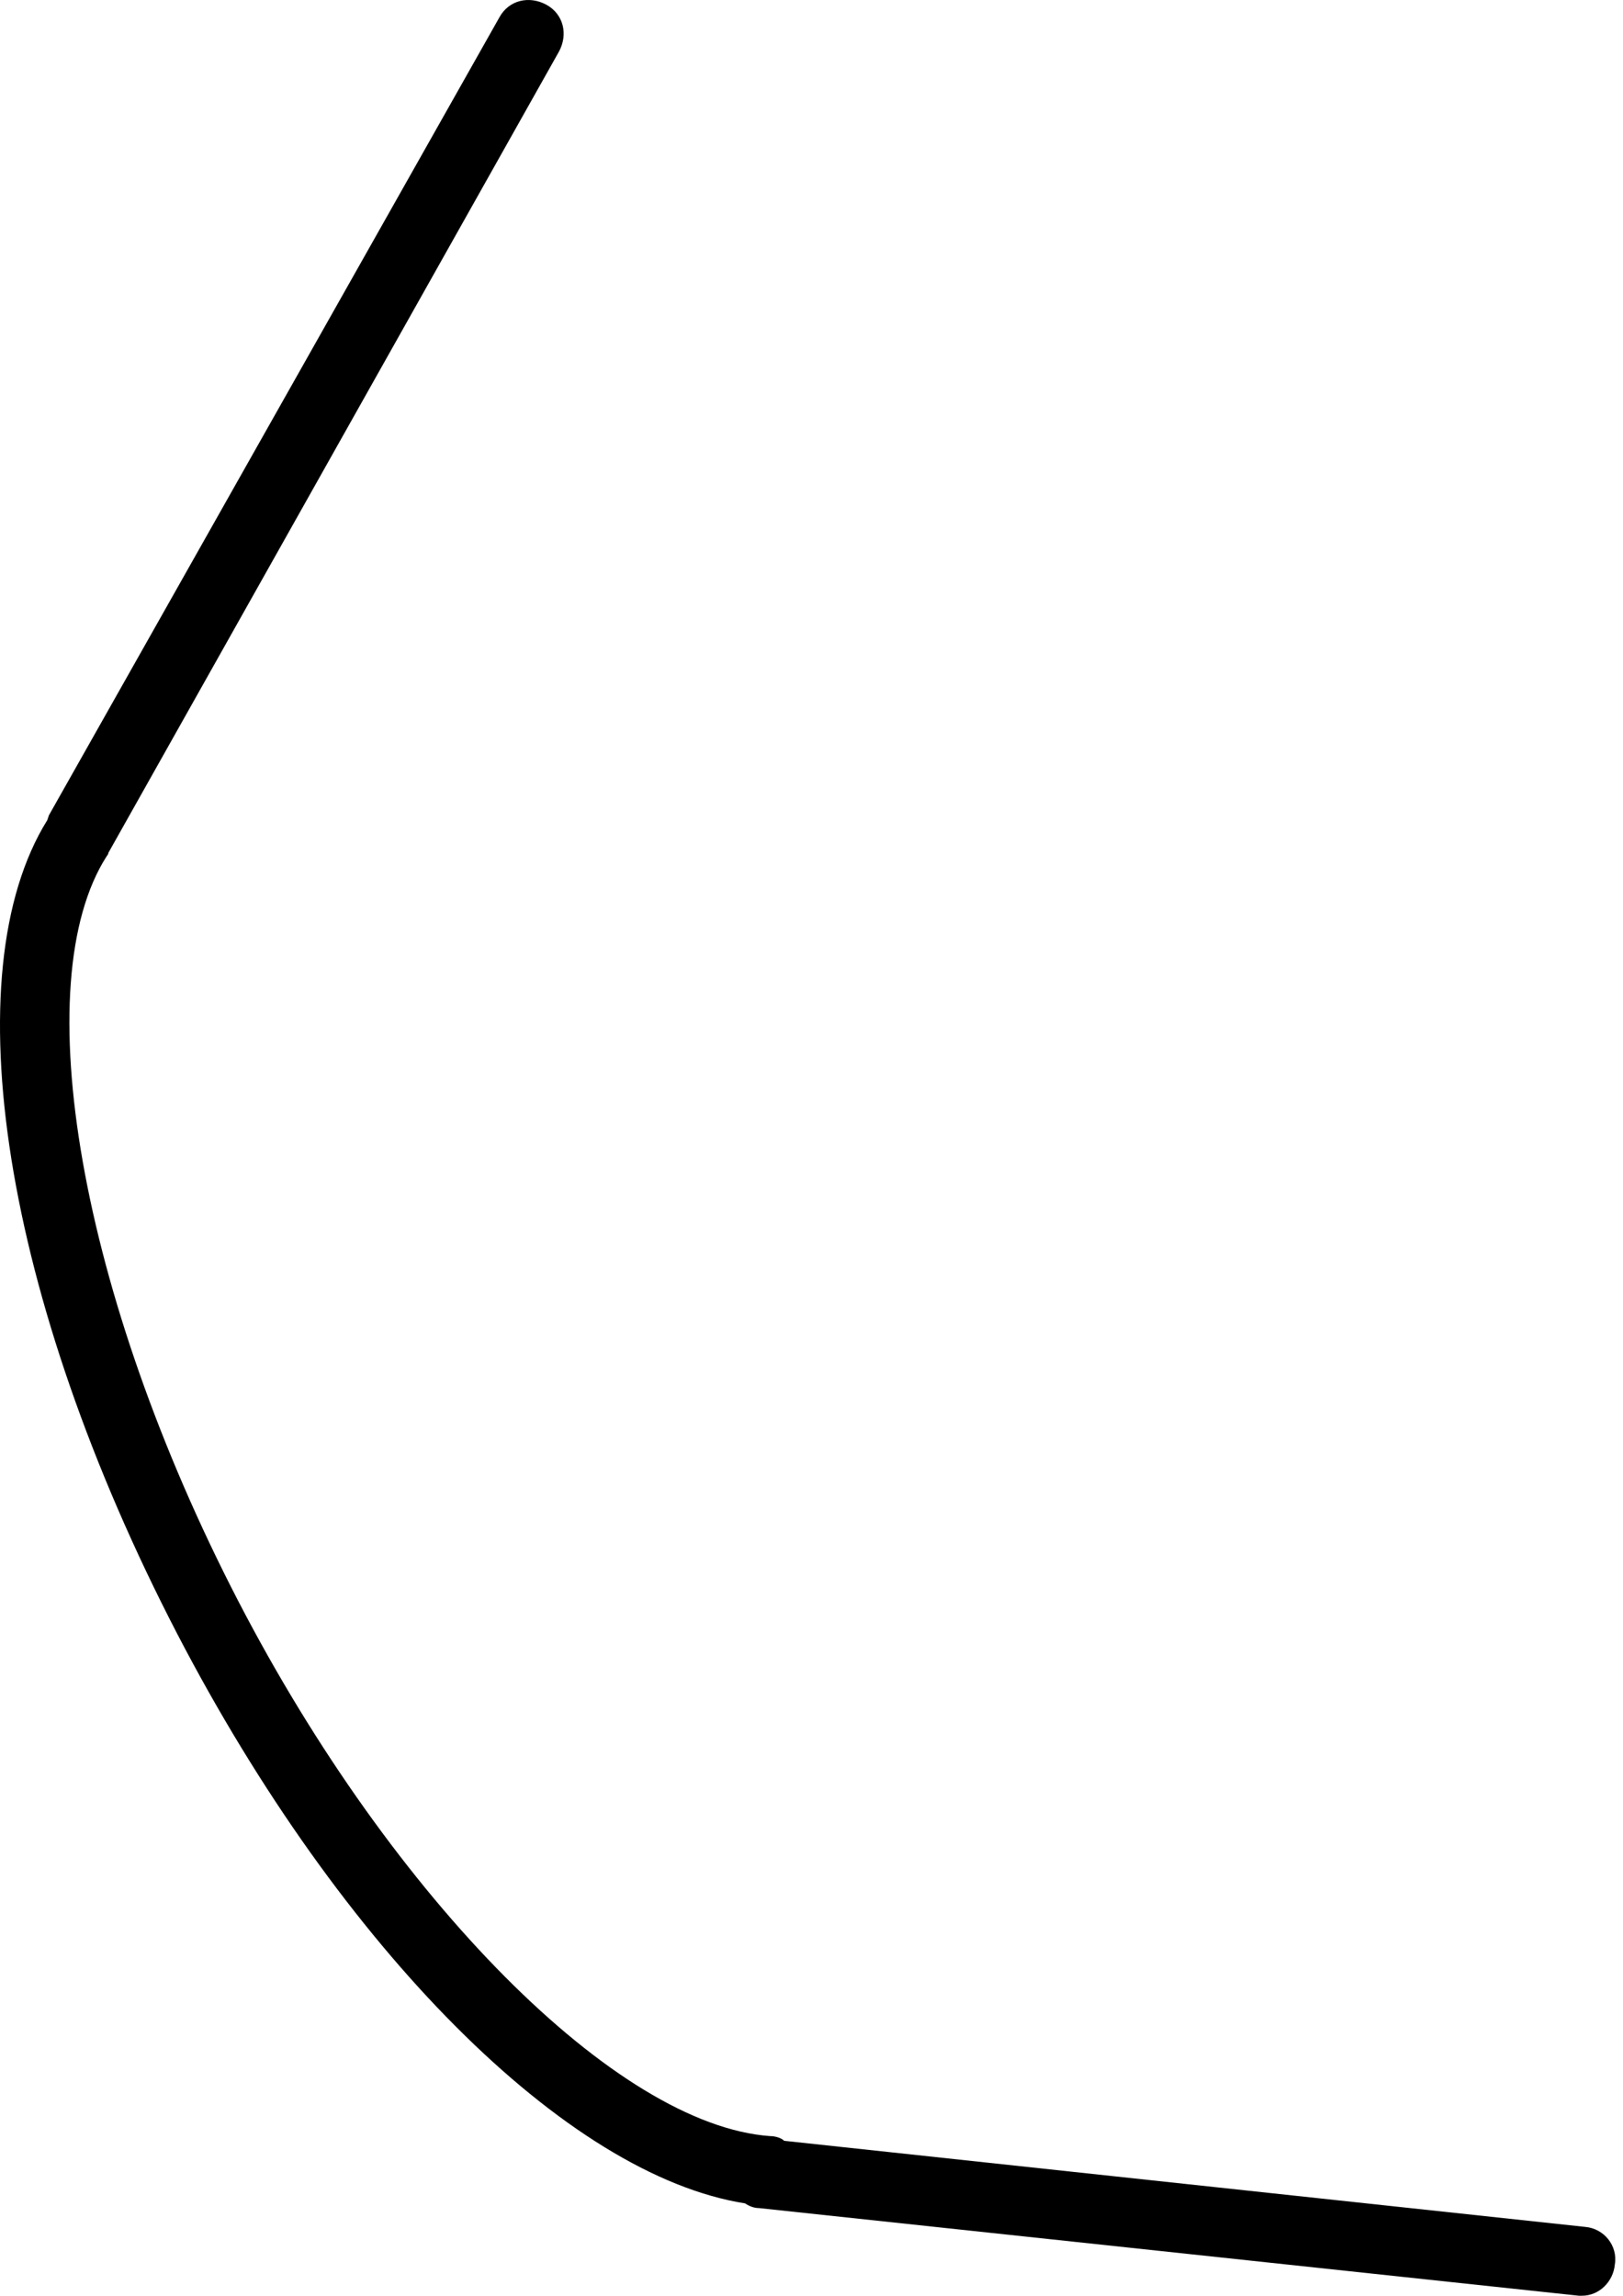 <svg width="41" height="58" viewBox="0 0 41 58" fill="none" xmlns="http://www.w3.org/2000/svg">
<path d="M39.965 58C39.925 58 39.886 58 39.886 58L19.177 55.786C19.059 55.786 18.94 55.746 18.822 55.667C14.316 54.956 8.626 49.263 4.476 41.276C0.089 32.816 -1.215 24.593 1.196 20.718L1.235 20.599L12.617 0.436C12.854 0.002 13.368 -0.117 13.803 0.12C14.237 0.357 14.356 0.871 14.119 1.306L2.737 21.548C2.737 21.588 2.698 21.627 2.698 21.627C0.643 24.83 2.026 32.737 6.017 40.446C9.93 47.998 15.581 53.691 19.454 53.967C19.572 53.967 19.73 54.007 19.81 54.086L40.044 56.261C40.518 56.3 40.873 56.735 40.794 57.209C40.755 57.644 40.399 58 39.965 58Z" fill="black"/>
</svg>
